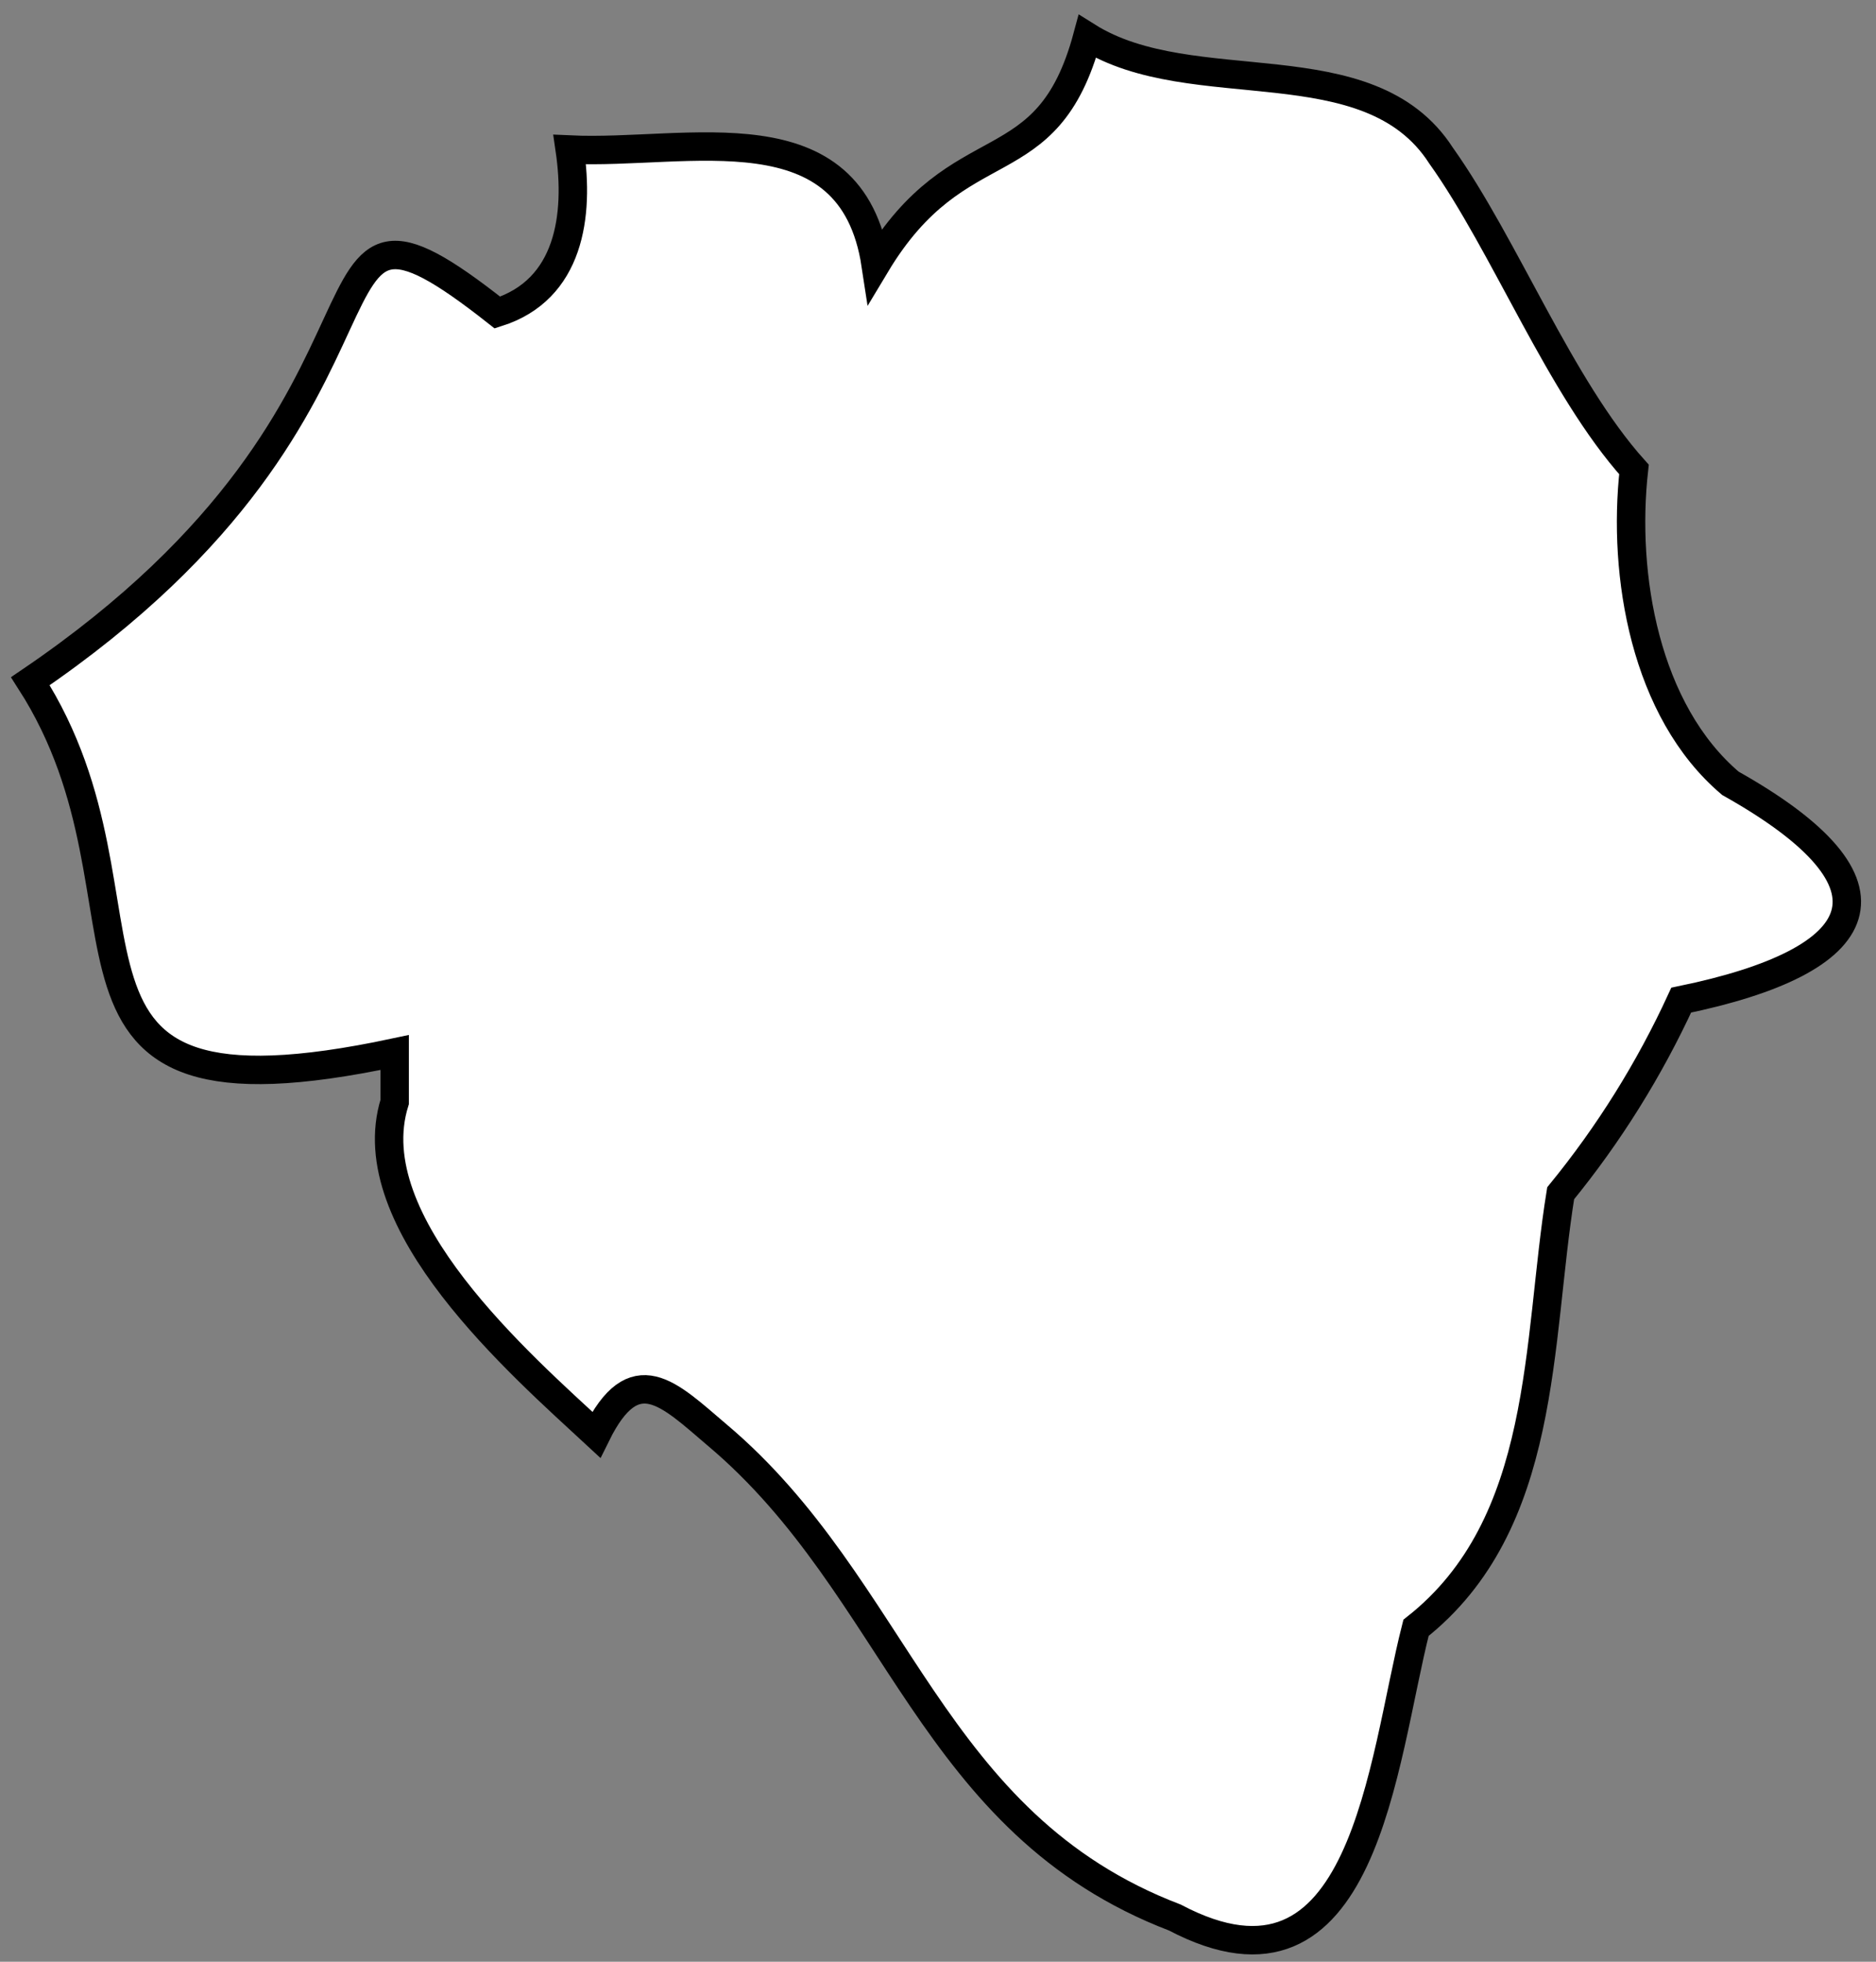 <svg width="66" height="69" viewBox="0 0 66 69" fill="none" xmlns="http://www.w3.org/2000/svg">
<rect x="0" y="0" width="66" height="69" fill="#808080" stroke="none"/>
<path d="M60.878 27.552C57.875 25.005 57.069 20.232 57.485 16.513C54.872 13.6 52.955 8.641 50.699 5.474C48.154 1.517 41.962 3.614 38.255 1.287C36.839 6.56 33.76 4.395 30.808 9.312C29.959 3.724 24.217 5.457 20.044 5.261C20.383 7.58 20.044 10.187 17.499 10.993C9.619 4.777 15.802 13.957 1.068 23.96C6.158 31.883 0.152 39.942 13.885 37.02V38.761C12.554 43.007 18.347 48.026 20.977 50.463C22.317 47.746 23.521 49.019 25.218 50.463C31.639 55.864 32.674 64.135 41.334 67.446C48.027 70.971 48.621 61.944 49.817 57.256C54.457 53.596 54.058 47.211 54.906 41.971C56.602 39.896 58.027 37.613 59.147 35.178C65.84 33.802 67.231 31.119 60.878 27.552Z" fill="white" stroke="black" stroke-miterlimit="10"/>
</svg>
